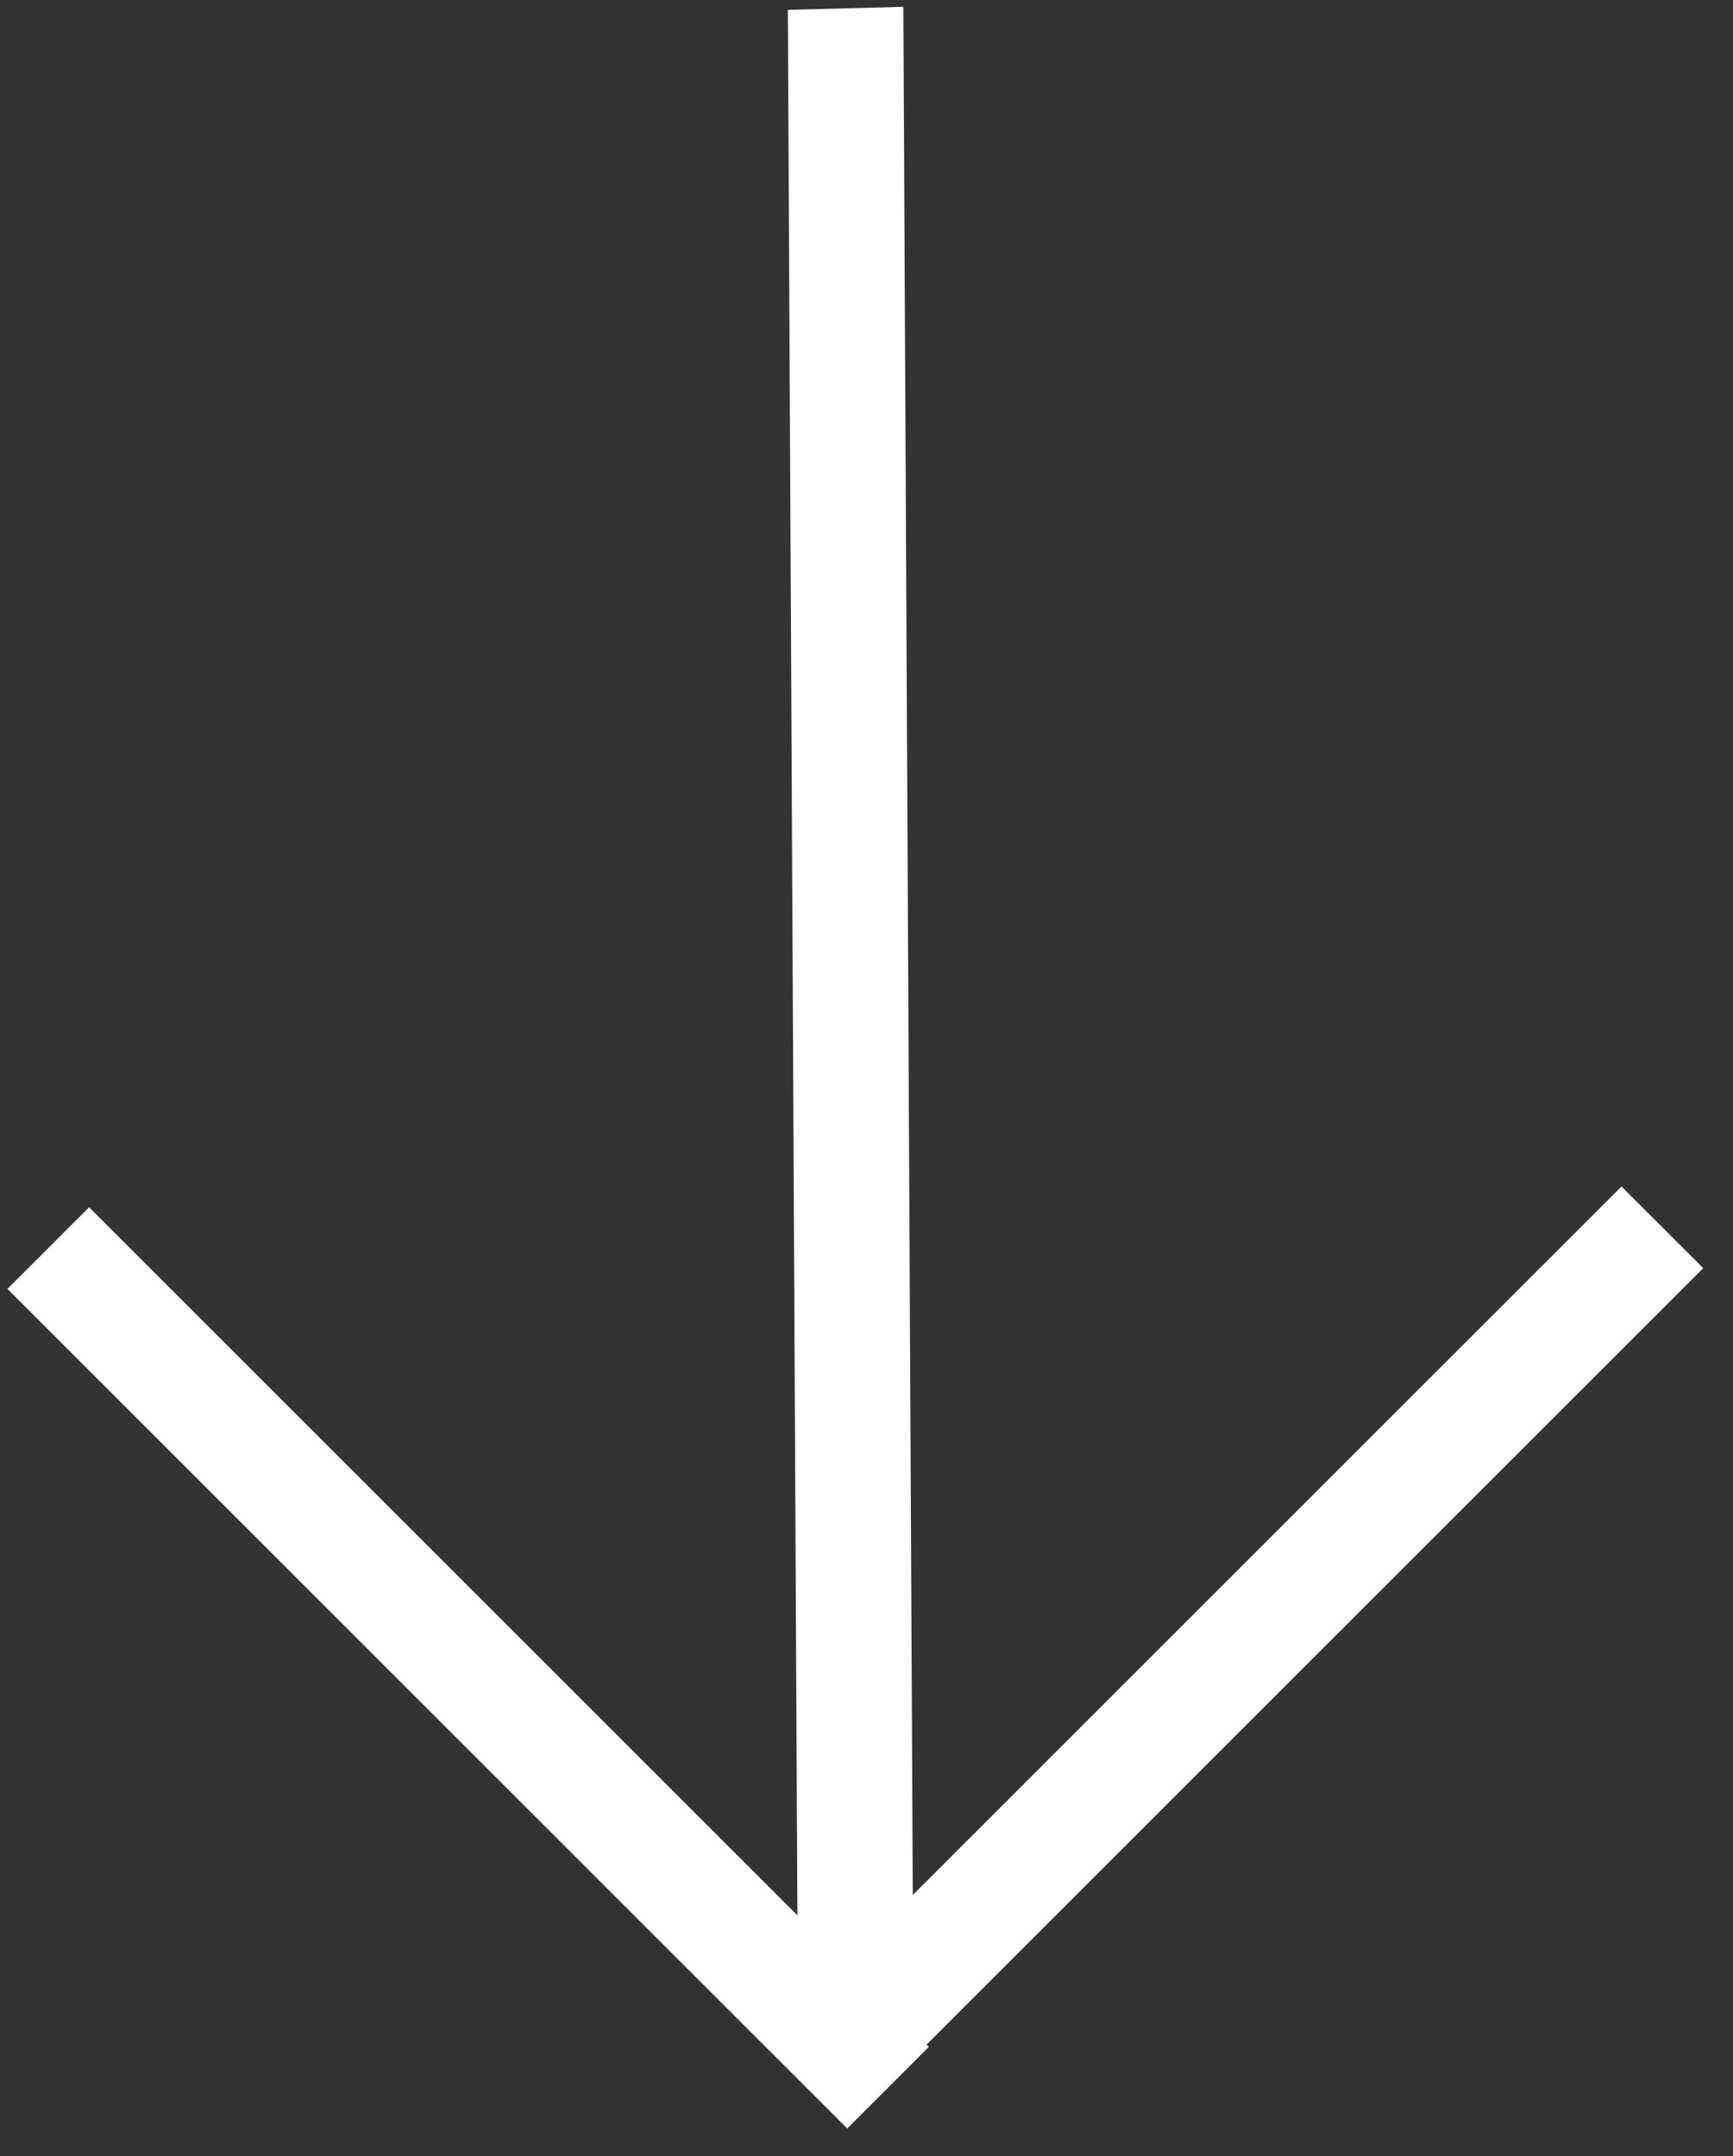 <svg width="45" height="56" viewBox="0 0 45 56" fill="none" xmlns="http://www.w3.org/2000/svg">
<rect x="0" y="0" width="45" height="56" fill="#333333" stroke="none"/>
<path d="M0.193 33.477L2.314 31.356L20.706 49.748L20.458 0.256L23.457 0.177L23.702 49.219L42.104 30.817L44.226 32.938L24.061 53.103L24.121 53.162L22 55.284L0.193 33.477Z" fill="white"/>
</svg>
